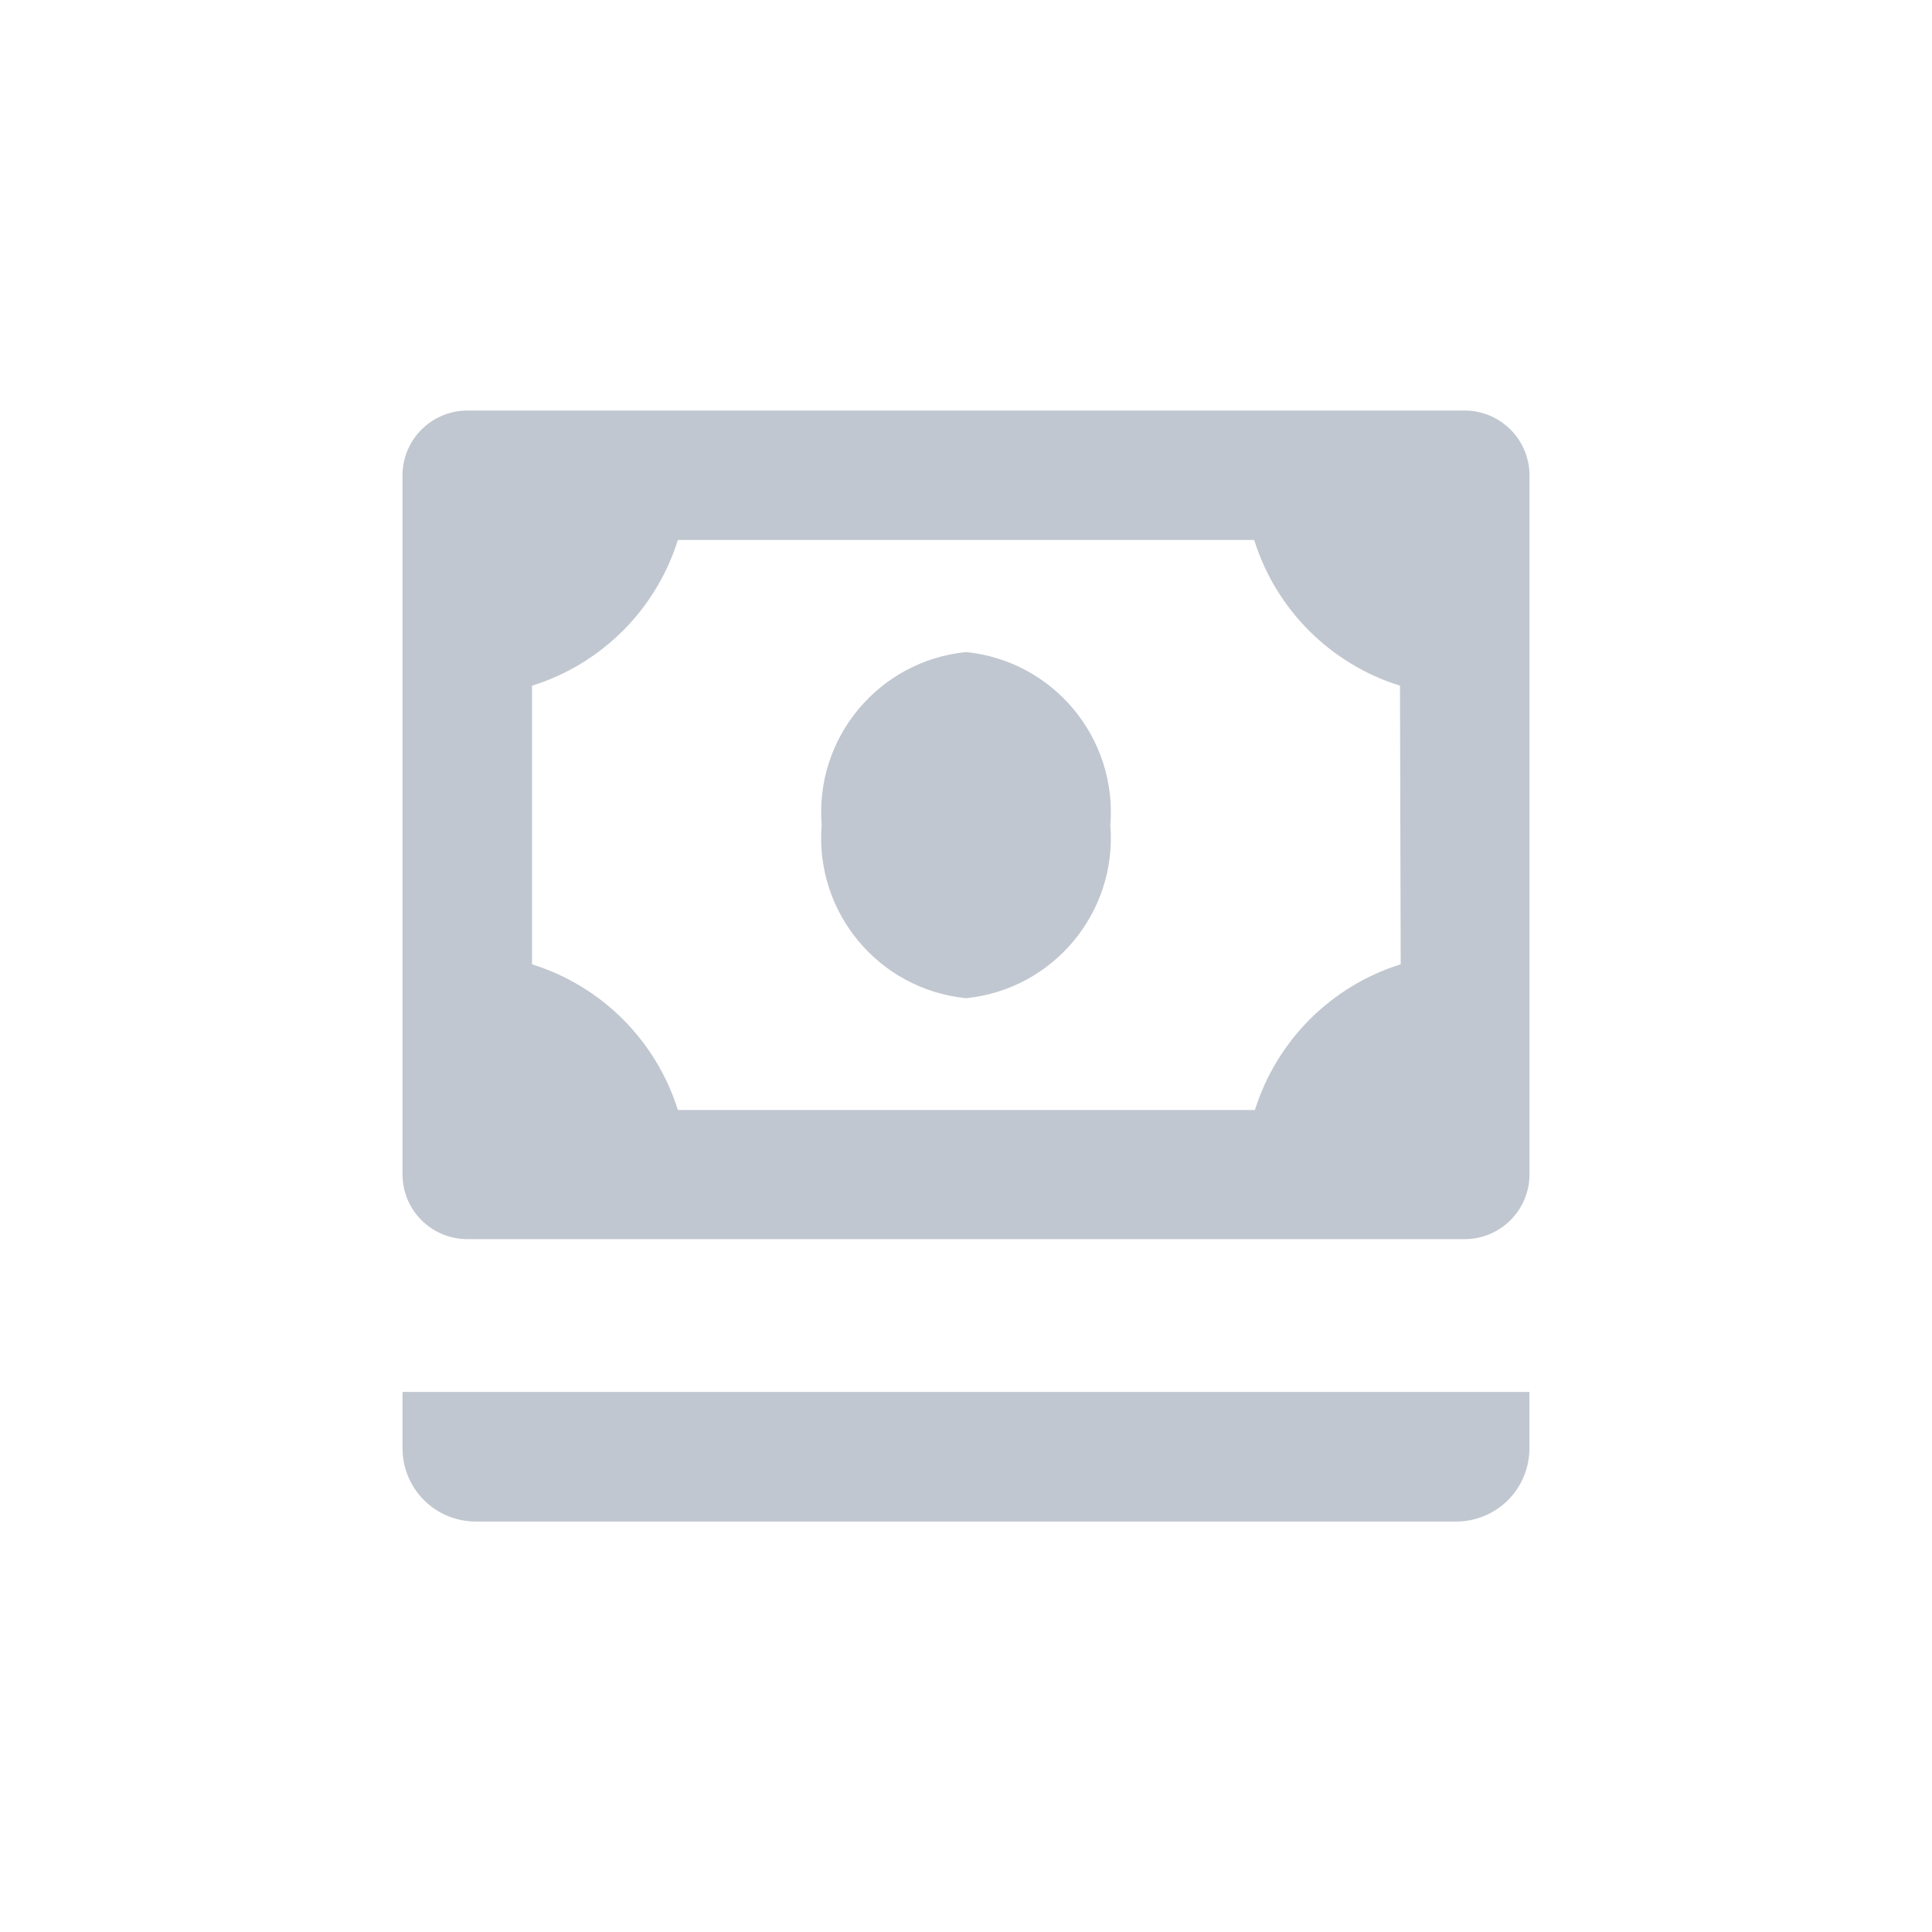 <svg width="24" height="24" viewBox="0 0 24 24" fill="none" xmlns="http://www.w3.org/2000/svg">
<path fill-rule="evenodd" clip-rule="evenodd" d="M5.805 5.1H18.2C18.64 5.103 18.997 5.46 19 5.9V14.593C18.997 15.033 18.64 15.39 18.2 15.393H5.8C5.359 15.39 5.003 15.034 5 14.593V5.9C5.003 5.458 5.363 5.101 5.805 5.1ZM15.589 13.789C15.86 12.925 16.536 12.249 17.4 11.979L17.391 8.518C16.527 8.248 15.85 7.572 15.58 6.708H8.421C8.15 7.572 7.473 8.248 6.609 8.518V11.979C7.473 12.249 8.15 12.925 8.421 13.789H15.589ZM12 8.1C10.918 8.209 10.121 9.163 10.207 10.248C10.119 11.334 10.916 12.291 12 12.4C13.084 12.291 13.881 11.334 13.793 10.248C13.879 9.163 13.082 8.209 12 8.1ZM5.266 18.635C5.096 18.464 5 18.232 5 17.991V17.291H18.999V17.991C18.999 18.232 18.904 18.464 18.733 18.635C18.562 18.805 18.33 18.901 18.089 18.901H5.91C5.669 18.901 5.437 18.805 5.266 18.635Z" fill="#C1C7D0"/>
</svg>
